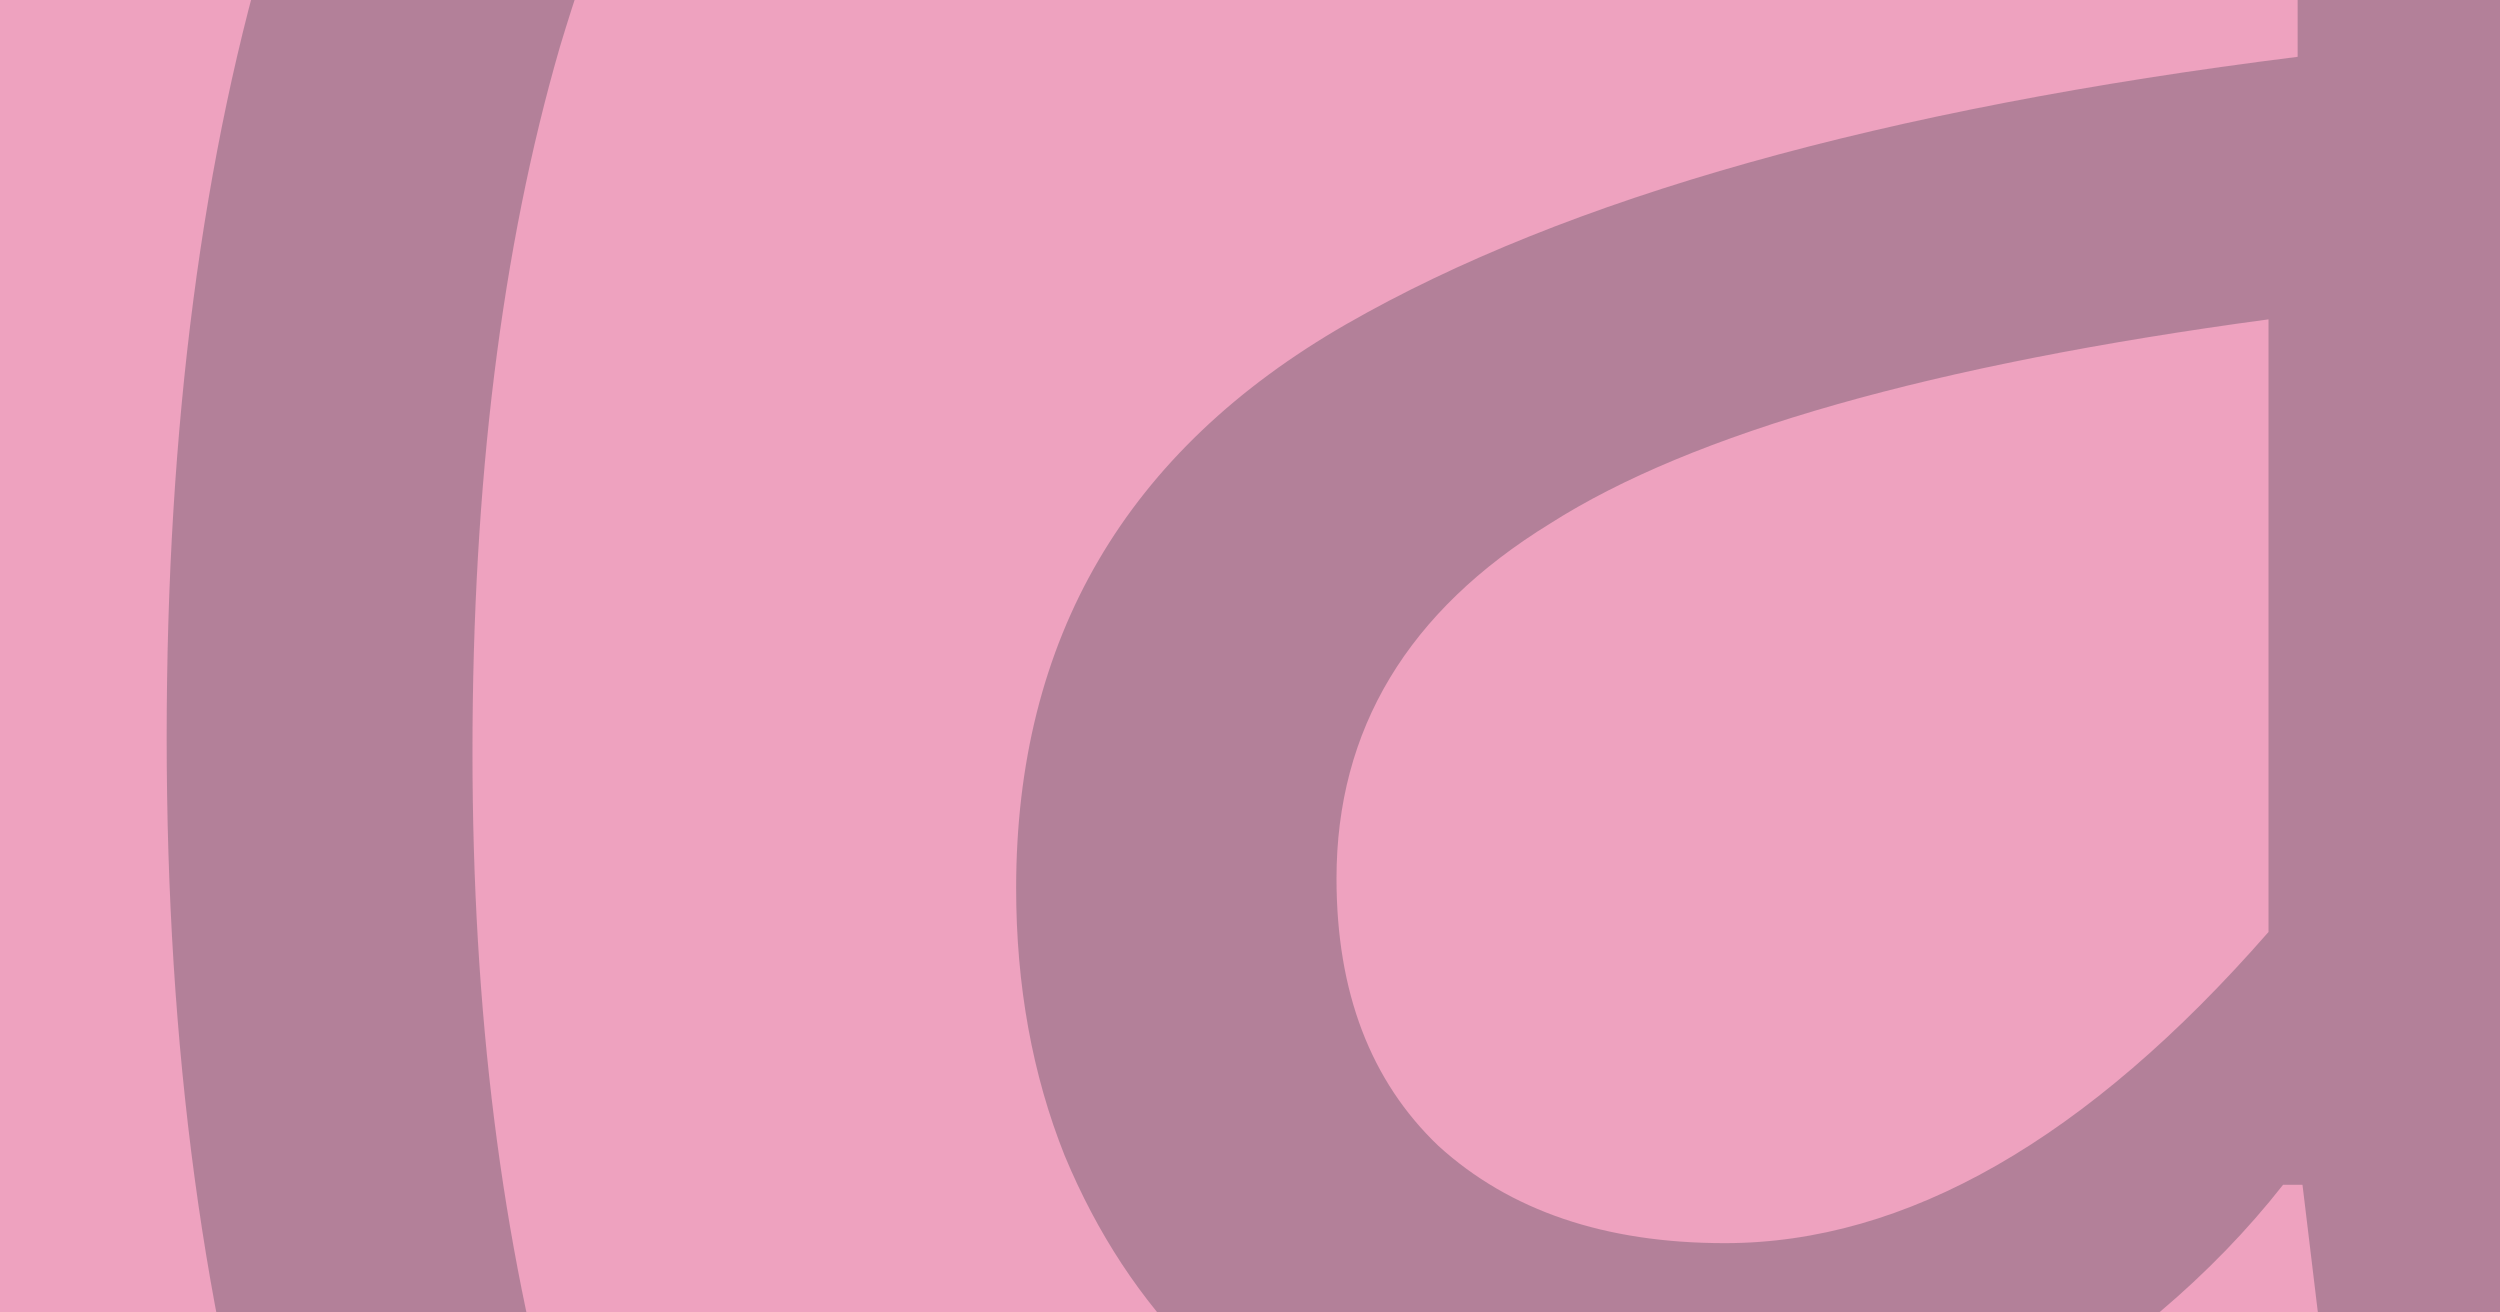<svg width="2400" height="1260" viewBox="0 0 2400 1260" fill="none" xmlns="http://www.w3.org/2000/svg">
<g clip-path="url(#clip0_346_451)">
<rect width="2400" height="1260" fill="#EEA2BF"/>
<path opacity="0.25" d="M1520.71 2547C1337.42 2547 1163.44 2506.55 998.793 2425.64C834.141 2347.85 689.682 2231.16 565.417 2075.58C441.151 1923.11 341.738 1731.74 267.179 1501.48C195.726 1271.21 160 1006.72 160 707.996C160 409.275 194.173 147.894 262.519 -76.147C333.972 -300.188 431.831 -486.89 556.097 -636.25C680.362 -785.611 824.821 -897.631 989.473 -972.312C1157.23 -1050.1 1337.42 -1089 1530.03 -1089C1691.57 -1089 1831.37 -1060.99 1949.42 -1004.98C2067.48 -948.974 2165.34 -871.182 2243 -771.608C2320.67 -672.035 2378.14 -553.791 2415.42 -416.877C2455.81 -283.074 2476 -136.825 2476 21.87V1408.12H2243L2210.38 1137.41H2191.74C2123.4 1224.54 2033.3 1300.77 1921.46 1366.12C1812.73 1431.46 1697.79 1464.13 1576.63 1464.13C1492.75 1464.13 1413.53 1450.13 1338.97 1422.13C1267.52 1394.12 1203.83 1353.67 1147.91 1300.77C1095.1 1247.87 1053.16 1184.08 1022.09 1109.4C991.026 1031.61 975.493 946.04 975.493 852.689C975.493 613.09 1081.12 432.612 1292.37 311.257C1503.62 189.901 1808.07 104.33 2205.72 54.543V-10.802C2205.72 -122.823 2191.74 -228.62 2163.78 -328.194C2138.93 -427.768 2098.54 -514.895 2042.62 -589.575C1986.7 -664.255 1913.7 -723.377 1823.61 -766.941C1736.62 -810.504 1632.55 -832.286 1511.39 -832.286C1371.59 -832.286 1238 -799.614 1110.63 -734.268C983.26 -668.923 869.867 -570.905 770.455 -440.214C674.149 -312.635 596.483 -150.828 537.457 45.208C481.537 238.132 453.577 463.729 453.577 721.999C453.577 970.933 481.537 1193.42 537.457 1389.45C593.376 1582.38 669.489 1745.74 765.795 1879.54C862.101 2013.35 975.493 2114.48 1105.97 2182.93C1236.45 2254.5 1377.8 2290.29 1530.03 2290.29C1669.83 2290.29 1790.99 2271.62 1893.51 2234.28C1999.13 2200.05 2096.99 2148.7 2187.08 2080.25L2317.56 2290.29C2196.4 2374.3 2072.14 2438.09 1944.76 2481.66C1817.39 2525.22 1676.04 2547 1520.71 2547ZM1655.85 1193.42C1829.82 1193.42 2003.79 1093.84 2177.76 894.697V306.589C1854.67 350.153 1624.78 415.498 1488.09 502.625C1351.4 586.641 1283.05 700.217 1283.05 843.354C1283.05 952.263 1315.67 1037.83 1380.91 1100.07C1449.26 1162.3 1540.9 1193.42 1655.85 1193.42Z" fill="#051C28"/>
</g>
<defs>
<clipPath id="clip0_346_451">
<rect width="2400" height="1260" fill="white"/>
</clipPath>
</defs>
</svg>
